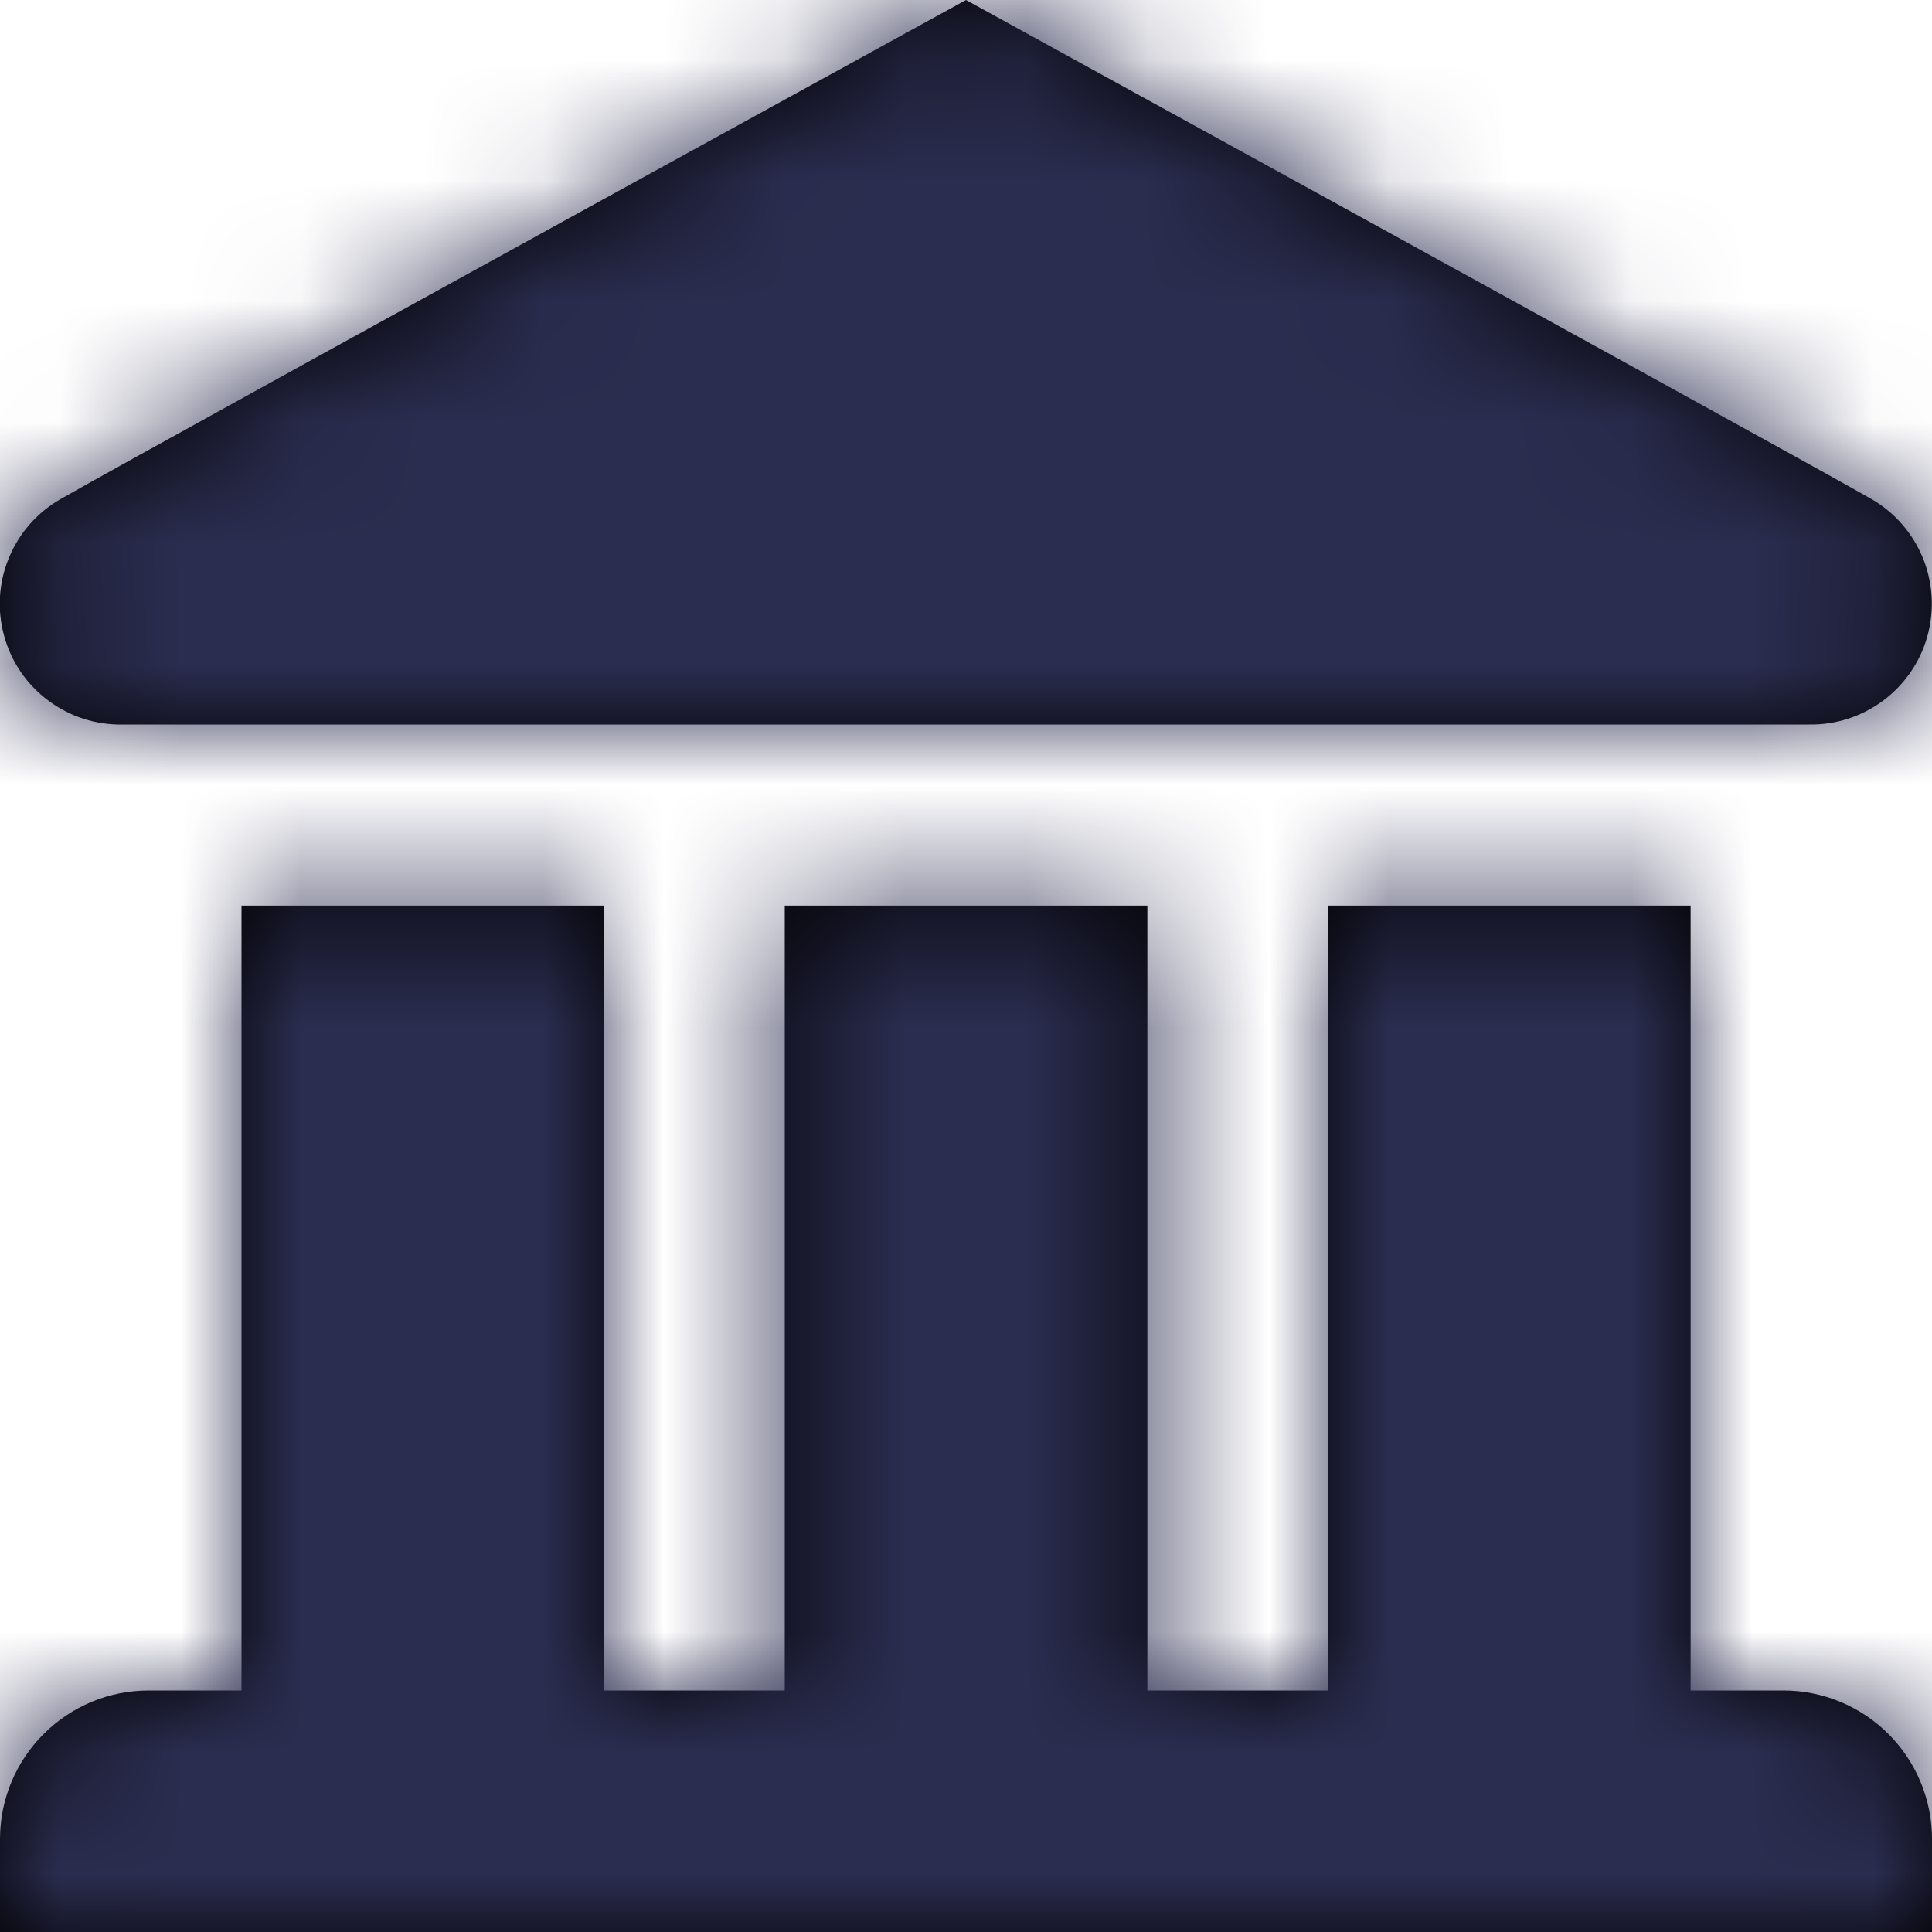 <svg width="16" height="16" viewBox="0 0 16 16" fill="none" xmlns="http://www.w3.org/2000/svg">
<rect x="0" y="0" width="16" height="16" fill="#808080" stroke="none"/>
<g clip-path="url(#clip0_640_28378)">
<g clip-path="url(#clip1_640_28378)">
<g clip-path="url(#clip2_640_28378)">
<path fill-rule="evenodd" clip-rule="evenodd" d="M-803.691 -205.539H771.693V1182.77H-803.691V-205.539Z" fill="white"/>
<path d="M5.001 7.5V14H6.499V7.5H9.502V14H11.001V7.5H14.001V14H14.769C15.096 14 15.409 14.13 15.64 14.361C15.87 14.591 16 14.904 16 15.231V16H0V15.231C0 14.904 0.13 14.591 0.361 14.361C0.591 14.13 0.904 14 1.231 14H2V7.5H5.001ZM8 0C12.681 2.572 15.182 3.951 15.501 4.134C15.692 4.245 15.841 4.417 15.925 4.622C16.008 4.827 16.021 5.054 15.962 5.268C15.903 5.481 15.774 5.669 15.597 5.801C15.419 5.934 15.203 6.004 14.981 6H1.019C0.797 6.005 0.58 5.936 0.402 5.803C0.223 5.671 0.094 5.483 0.035 5.269C-0.025 5.055 -0.012 4.827 0.073 4.622C0.157 4.416 0.307 4.245 0.5 4.134C0.82 3.95 3.318 2.571 8 0Z" fill="black"/>
<mask id="mask0_640_28378" style="mask-type:luminance" maskUnits="userSpaceOnUse" x="-1" y="0" width="17" height="16">
<path d="M5.001 7.5V14H6.499V7.5H9.502V14H11.001V7.5H14.001V14H14.769C15.096 14 15.409 14.13 15.64 14.361C15.87 14.591 16 14.904 16 15.231V16H0V15.231C0 14.904 0.13 14.591 0.361 14.361C0.591 14.13 0.904 14 1.231 14H2V7.5H5.001ZM8 0C12.681 2.572 15.182 3.951 15.501 4.134C15.692 4.245 15.841 4.417 15.925 4.622C16.008 4.827 16.021 5.054 15.962 5.268C15.903 5.481 15.774 5.669 15.597 5.801C15.419 5.934 15.203 6.004 14.981 6H1.019C0.797 6.005 0.58 5.936 0.402 5.803C0.223 5.671 0.094 5.483 0.035 5.269C-0.025 5.055 -0.012 4.827 0.073 4.622C0.157 4.416 0.307 4.245 0.5 4.134C0.82 3.95 3.318 2.571 8 0Z" fill="white"/>
</mask>
<g mask="url(#mask0_640_28378)">
<path fill-rule="evenodd" clip-rule="evenodd" d="M0 0H16V16H0V0Z" fill="#2B2D50"/>
</g>
</g>
</g>
</g>
<defs>
<clipPath id="clip0_640_28378">
<rect width="16" height="16" fill="white"/>
</clipPath>
<clipPath id="clip1_640_28378">
<rect width="16" height="16" fill="white"/>
</clipPath>
<clipPath id="clip2_640_28378">
<rect width="16" height="16" fill="white"/>
</clipPath>
</defs>
</svg>
